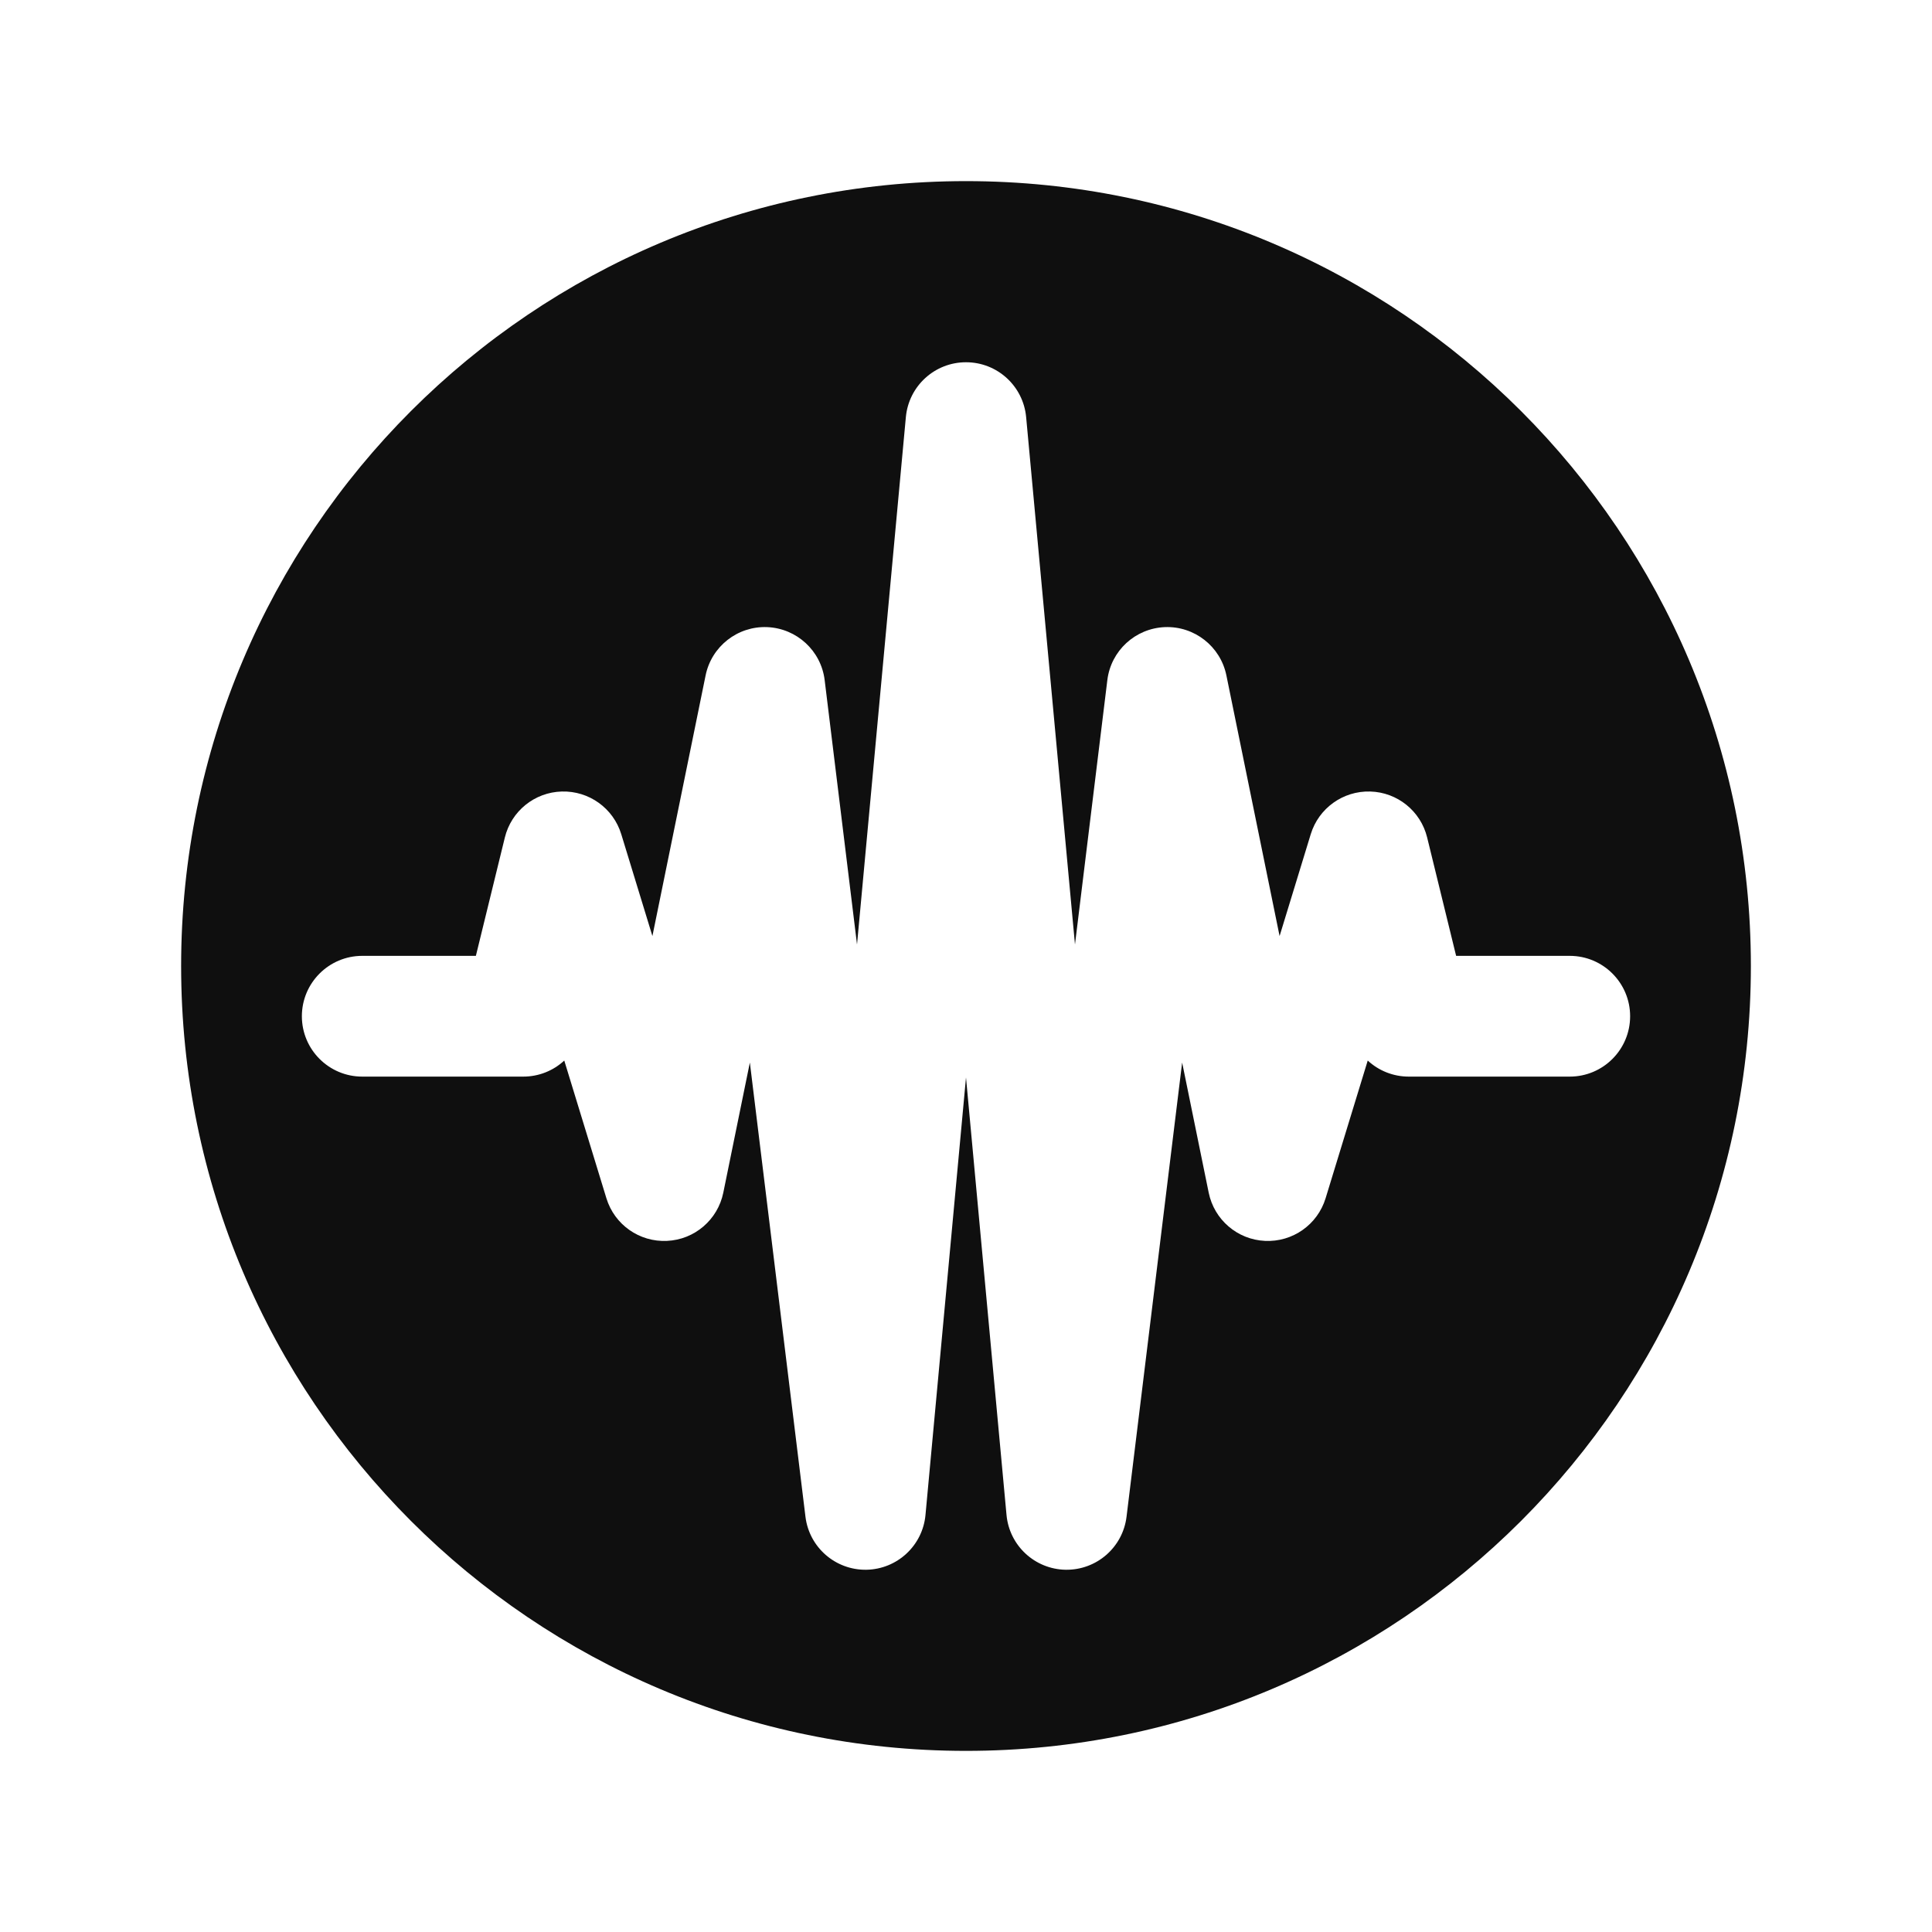 <svg width="32" height="32" viewBox="0 0 32 32" fill="none" xmlns="http://www.w3.org/2000/svg">
<path d="M29 16C29 23.18 23.18 29 16 29C8.82 29 3 23.18 3 16C3 8.82 8.82 3 16 3C23.18 3 29 8.82 29 16ZM16.996 6.908C16.948 6.393 16.517 6 16 6C15.483 6 15.052 6.393 15.004 6.908L14.195 15.644L13.659 11.265C13.6 10.778 13.196 10.407 12.706 10.387C12.217 10.368 11.785 10.706 11.687 11.187L10.806 15.504L10.29 13.817C10.158 13.386 9.755 13.097 9.305 13.11C8.855 13.122 8.469 13.434 8.362 13.871L7.882 15.832H6C5.448 15.832 5 16.28 5 16.832C5 17.384 5.448 17.832 6 17.832H8.667C8.926 17.832 9.166 17.733 9.346 17.566L10.044 19.847C10.178 20.285 10.591 20.575 11.048 20.553C11.505 20.532 11.888 20.203 11.98 19.755L12.42 17.599L13.341 25.122C13.403 25.629 13.837 26.007 14.348 26C14.859 25.992 15.282 25.601 15.329 25.092L16 17.846L16.671 25.092C16.718 25.601 17.141 25.992 17.652 26C18.163 26.007 18.597 25.629 18.659 25.122L19.58 17.599L20.02 19.755C20.112 20.203 20.495 20.532 20.952 20.553C21.409 20.575 21.822 20.285 21.956 19.847L22.654 17.566C22.834 17.733 23.075 17.832 23.333 17.832H26C26.552 17.832 27 17.384 27 16.832C27 16.28 26.552 15.832 26 15.832H24.118L23.638 13.871C23.531 13.434 23.145 13.122 22.695 13.11C22.245 13.097 21.842 13.386 21.71 13.817L21.194 15.504L20.313 11.187C20.215 10.706 19.783 10.368 19.294 10.387C18.804 10.407 18.4 10.778 18.341 11.265L17.805 15.644L16.996 6.908Z" fill="#0F0F0F"/>
</svg>
